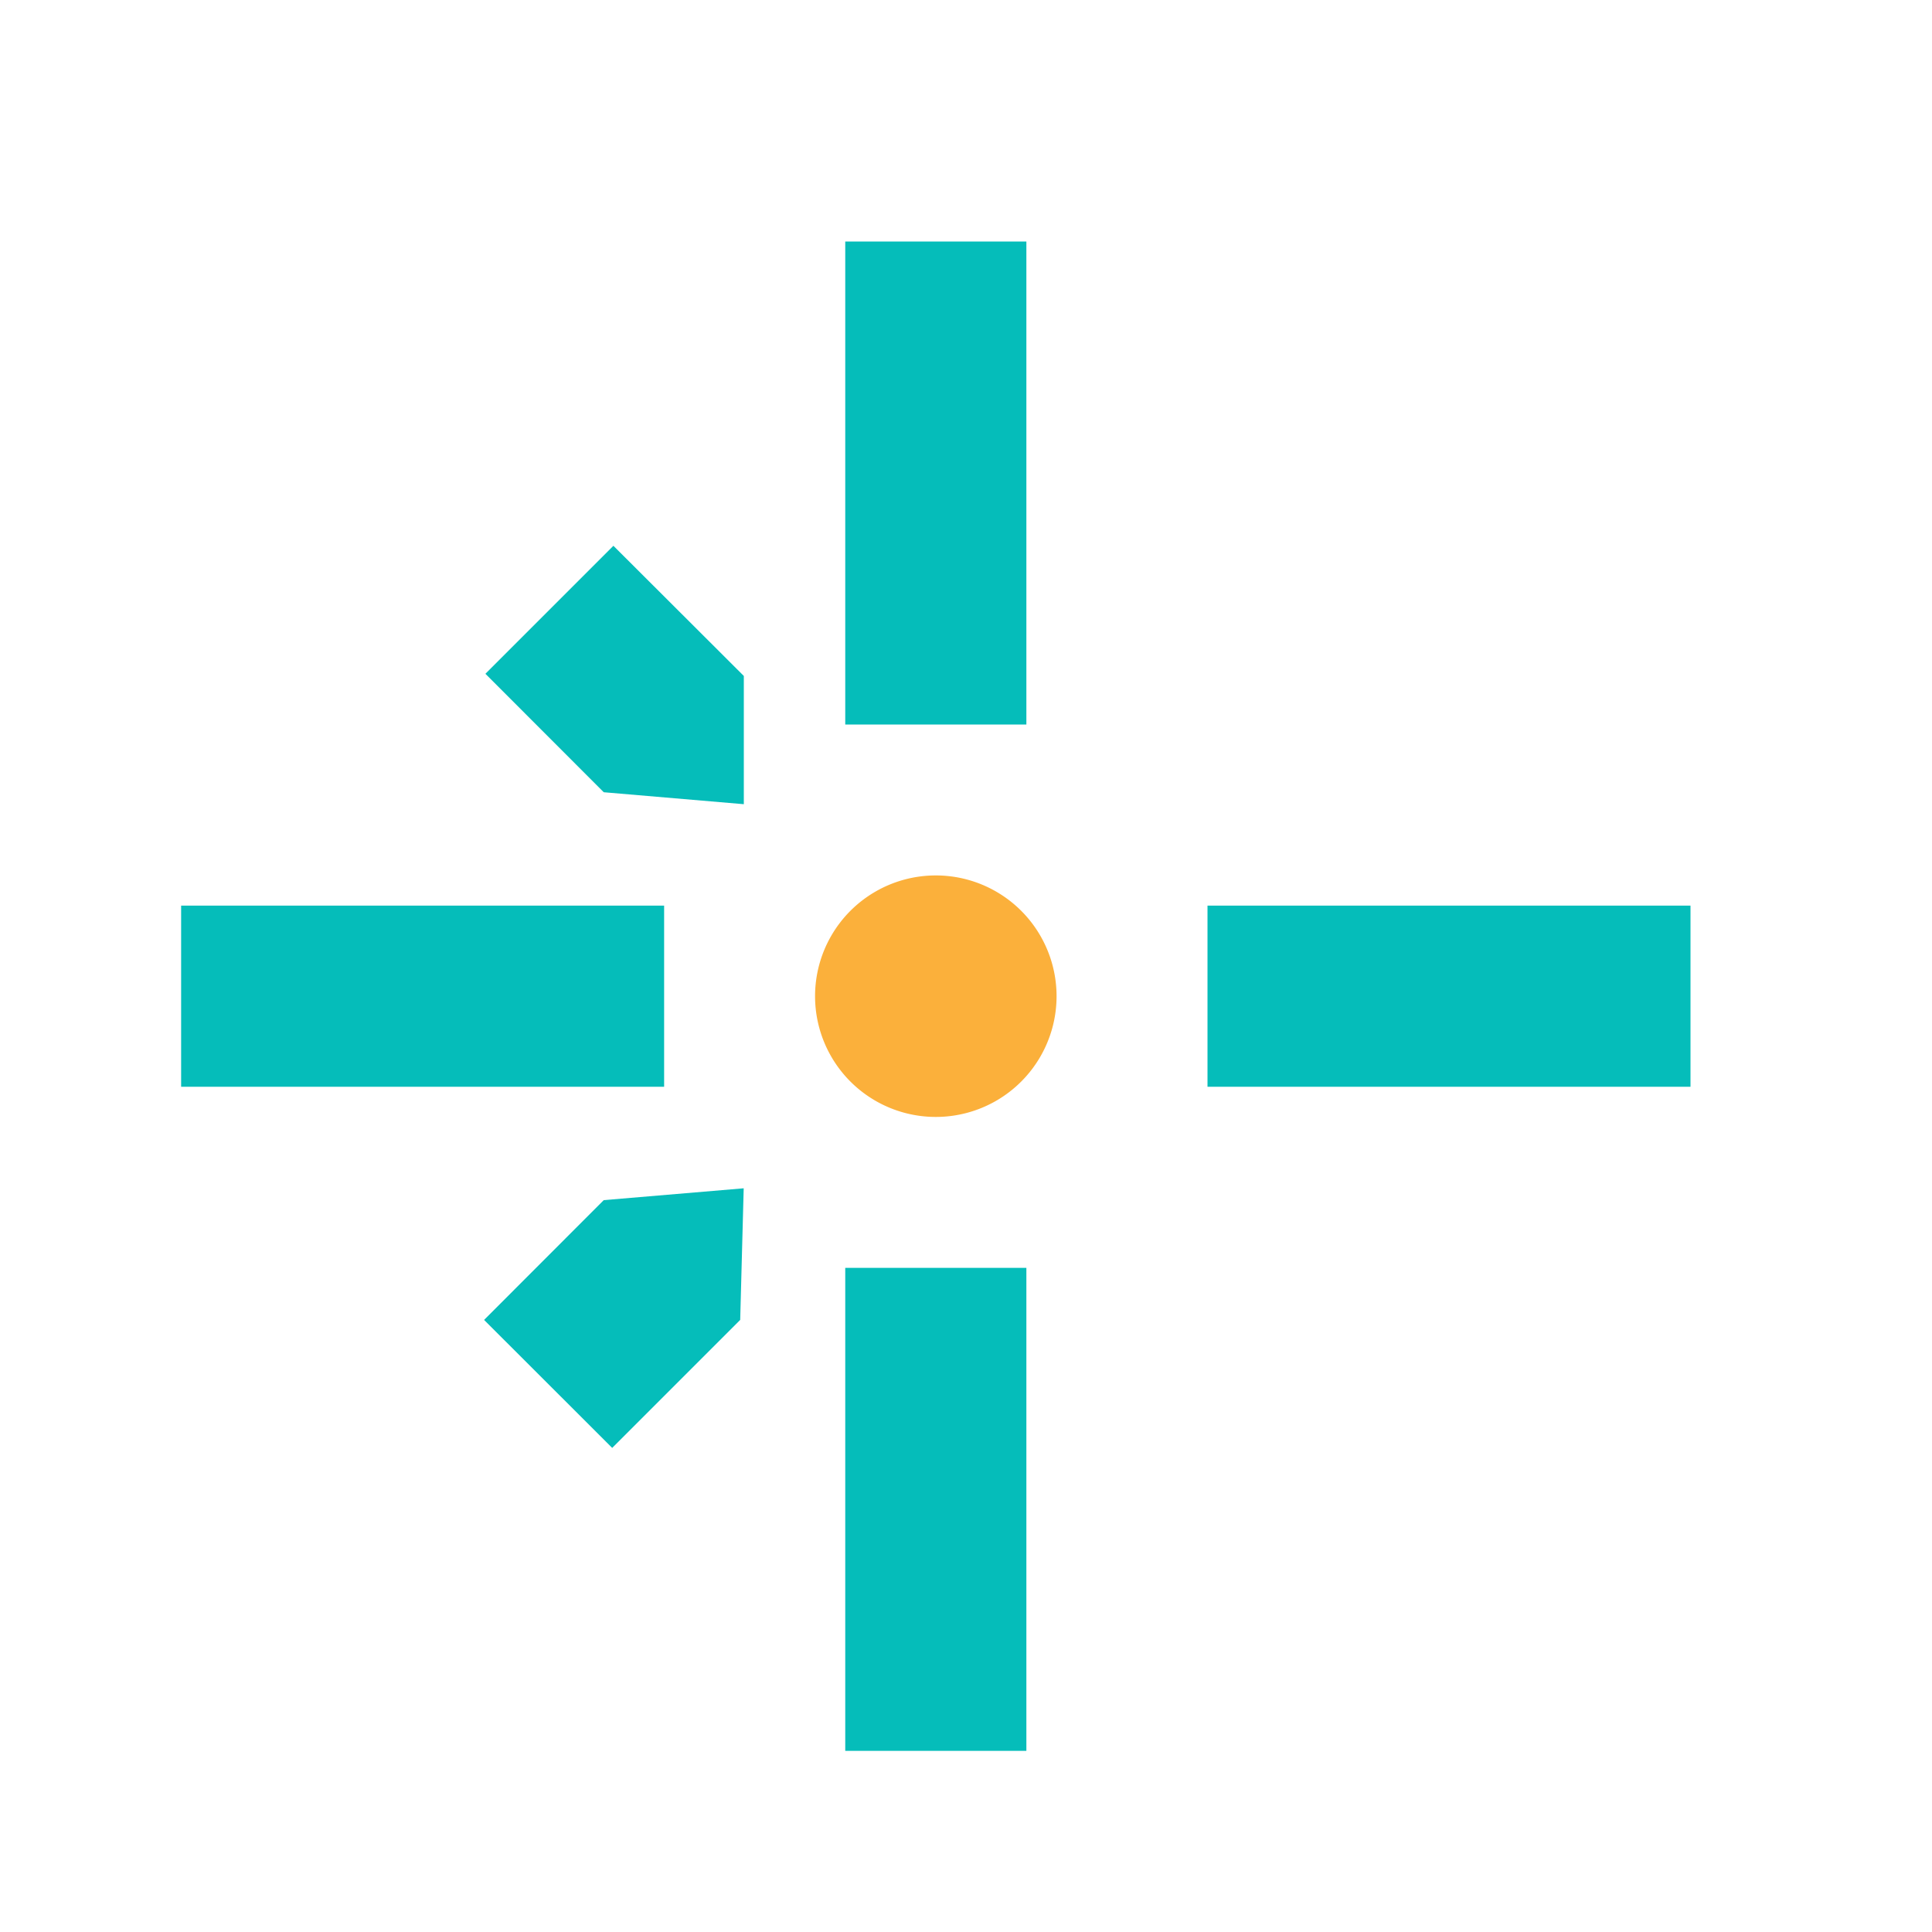 <svg xmlns="http://www.w3.org/2000/svg" width="16" height="16" fill="none"><path fill="#05BDBA" d="M7 2h1.5v4H7zm0 8.5h1.5v4H7zM1.5 9V7.5h4V9zM10 9V7.5h4V9zM4.02 5.58l1.06-1.06 1.08 1.078V6.66L5 6.561zm1.05 6.411-1.061-1.06L5 9.939l1.159-.098-.029 1.09z"/><path fill="#FBB03B" d="M6.75 8.25a1 1 0 0 1 2 0 1 1 0 0 1-2 0"/></svg>